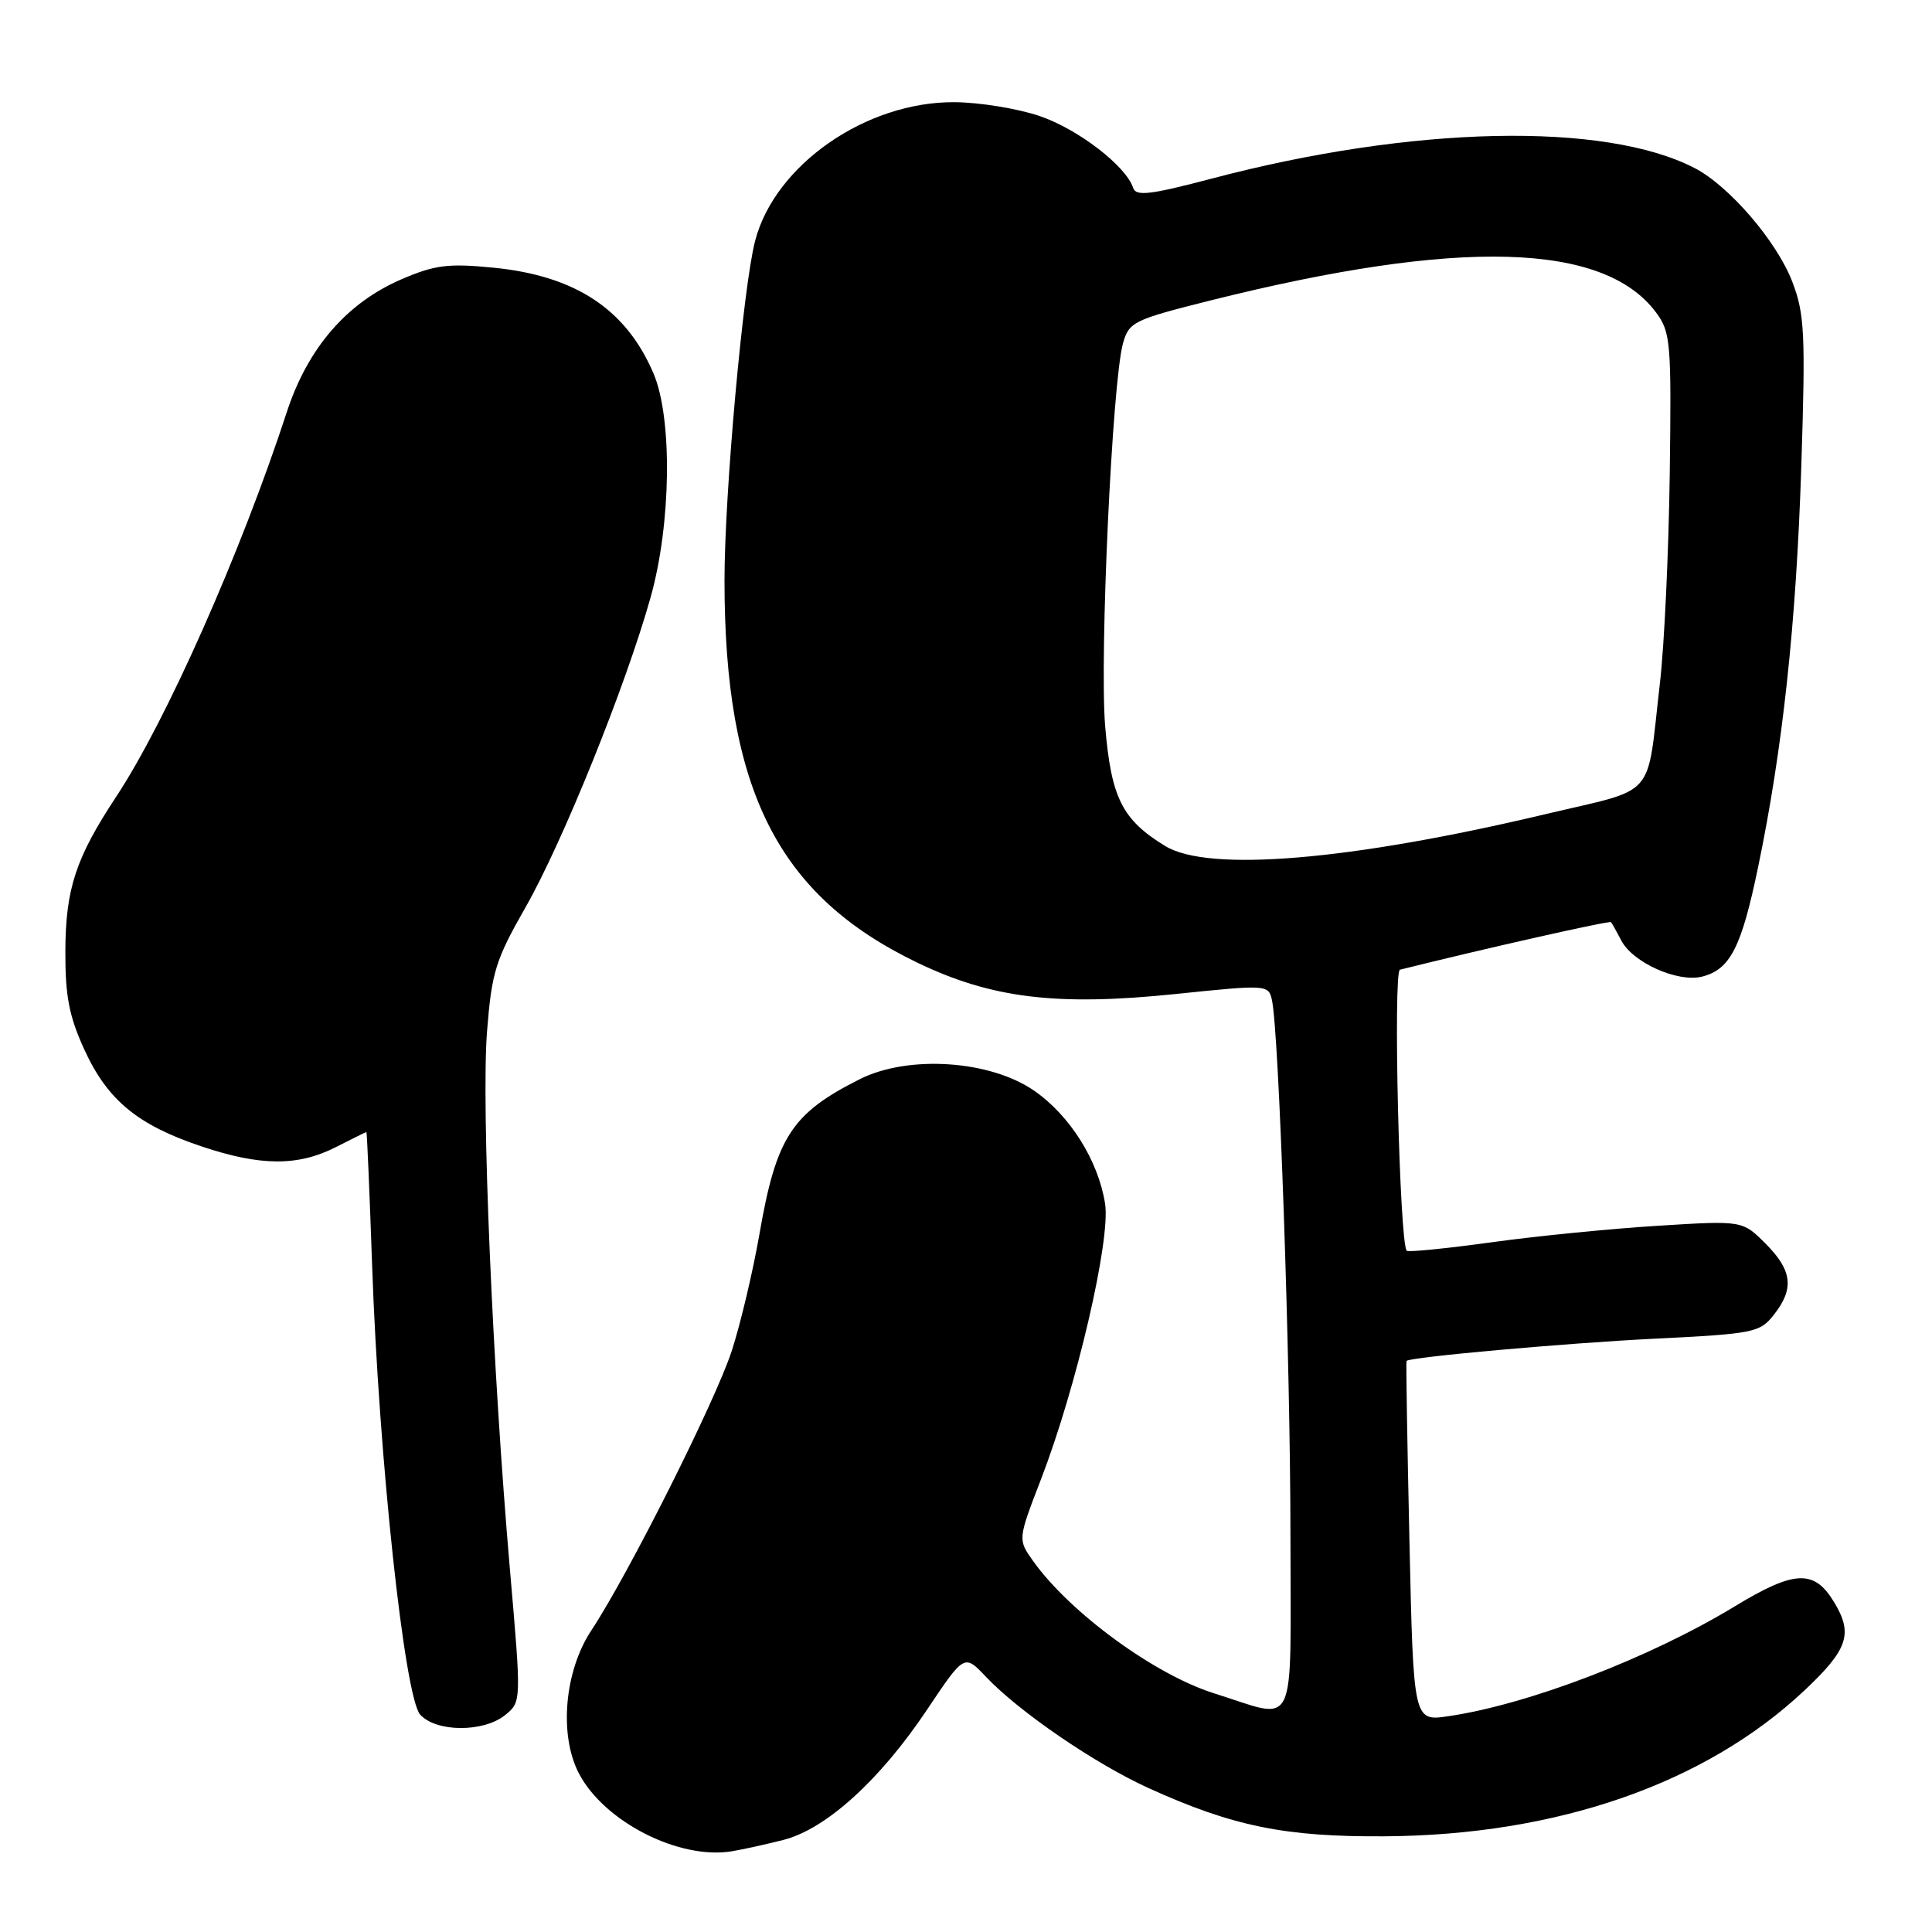 <?xml version="1.0" encoding="UTF-8" standalone="no"?>
<!DOCTYPE svg PUBLIC "-//W3C//DTD SVG 1.1//EN" "http://www.w3.org/Graphics/SVG/1.1/DTD/svg11.dtd" >
<svg xmlns="http://www.w3.org/2000/svg" xmlns:xlink="http://www.w3.org/1999/xlink" version="1.1" viewBox="0 0 256 256">
 <g >
 <path fill="currentColor"
d=" M 103.80 243.80 C 109.44 242.37 116.60 235.88 122.86 226.51 C 127.78 219.16 127.78 219.16 130.64 222.18 C 135.04 226.83 145.12 233.72 152.21 236.94 C 163.36 242.00 170.28 243.41 183.50 243.32 C 206.33 243.17 225.96 236.35 239.09 224.00 C 244.89 218.54 245.58 216.48 243.00 212.25 C 240.38 207.93 237.76 208.05 229.85 212.86 C 218.58 219.70 202.50 225.86 191.89 227.41 C 187.29 228.08 187.29 228.08 186.76 204.29 C 186.47 191.21 186.29 180.42 186.37 180.33 C 186.78 179.82 207.44 177.97 219.30 177.38 C 232.41 176.73 233.20 176.57 235.05 174.21 C 237.77 170.75 237.49 168.34 233.94 164.78 C 230.88 161.72 230.88 161.72 219.69 162.42 C 213.53 162.80 203.61 163.78 197.64 164.61 C 191.66 165.43 186.61 165.94 186.40 165.73 C 185.44 164.77 184.57 128.73 185.50 128.49 C 196.88 125.65 213.28 121.96 213.47 122.19 C 213.61 122.36 214.22 123.45 214.83 124.62 C 216.35 127.55 222.30 130.21 225.52 129.41 C 229.25 128.47 230.74 125.58 232.95 114.93 C 236.21 99.28 238.01 82.65 238.68 61.85 C 239.25 44.23 239.12 41.60 237.50 37.36 C 235.46 32.01 229.13 24.64 224.55 22.27 C 212.63 16.10 187.16 16.65 160.62 23.65 C 152.41 25.81 150.52 26.04 150.15 24.90 C 149.21 22.00 142.85 17.11 137.77 15.38 C 134.87 14.39 129.79 13.56 126.48 13.54 C 114.75 13.46 102.68 21.85 100.06 31.90 C 98.47 37.98 96.00 65.41 96.00 76.90 C 96.00 104.66 103.06 118.66 121.54 127.55 C 131.38 132.29 140.03 133.34 155.79 131.71 C 167.83 130.46 168.08 130.48 168.53 132.47 C 169.47 136.57 170.98 180.17 170.99 203.27 C 171.00 230.11 172.07 227.88 160.89 224.38 C 153.01 221.91 141.77 213.69 136.89 206.84 C 134.86 203.99 134.86 203.99 137.95 195.98 C 142.64 183.80 147.18 164.30 146.43 159.50 C 145.54 153.81 141.79 147.82 137.04 144.53 C 131.20 140.48 120.37 139.76 113.94 142.99 C 104.89 147.54 102.86 150.67 100.63 163.52 C 99.77 168.46 98.12 175.43 96.96 179.00 C 94.79 185.67 83.26 208.62 78.36 216.03 C 74.79 221.42 74.05 229.88 76.70 234.97 C 80.03 241.39 90.01 246.47 97.00 245.30 C 98.38 245.07 101.44 244.40 103.80 243.80 Z  M 66.94 227.25 C 69.09 225.50 69.09 225.50 67.57 208.00 C 65.26 181.33 63.77 146.52 64.53 136.73 C 65.15 128.82 65.65 127.21 69.63 120.23 C 74.55 111.61 82.90 90.93 86.20 79.18 C 88.94 69.46 89.12 55.44 86.60 49.50 C 82.97 40.98 76.26 36.54 65.39 35.47 C 59.39 34.88 57.64 35.10 53.21 37.00 C 45.95 40.13 40.79 46.10 38.01 54.58 C 31.93 73.20 22.00 95.58 15.40 105.56 C 10.04 113.68 8.70 117.75 8.66 126.01 C 8.64 131.99 9.15 134.66 11.19 139.11 C 14.25 145.78 18.23 149.07 26.72 151.91 C 34.52 154.53 39.49 154.55 44.50 152.00 C 46.66 150.90 48.48 150.00 48.55 150.00 C 48.63 150.00 48.97 157.99 49.31 167.75 C 50.20 193.18 53.60 224.90 55.68 227.20 C 57.80 229.54 64.08 229.57 66.94 227.25 Z  M 154.41 112.11 C 148.69 108.62 147.24 105.73 146.44 96.23 C 145.68 87.06 147.37 50.64 148.80 45.50 C 149.60 42.65 150.18 42.37 160.56 39.77 C 193.37 31.57 212.54 32.11 219.44 41.41 C 221.37 44.01 221.48 45.36 221.25 62.84 C 221.11 73.10 220.53 85.55 219.95 90.50 C 218.13 106.18 219.76 104.32 204.70 107.90 C 178.88 114.03 160.14 115.60 154.41 112.11 Z "/>
</g>
</svg>
